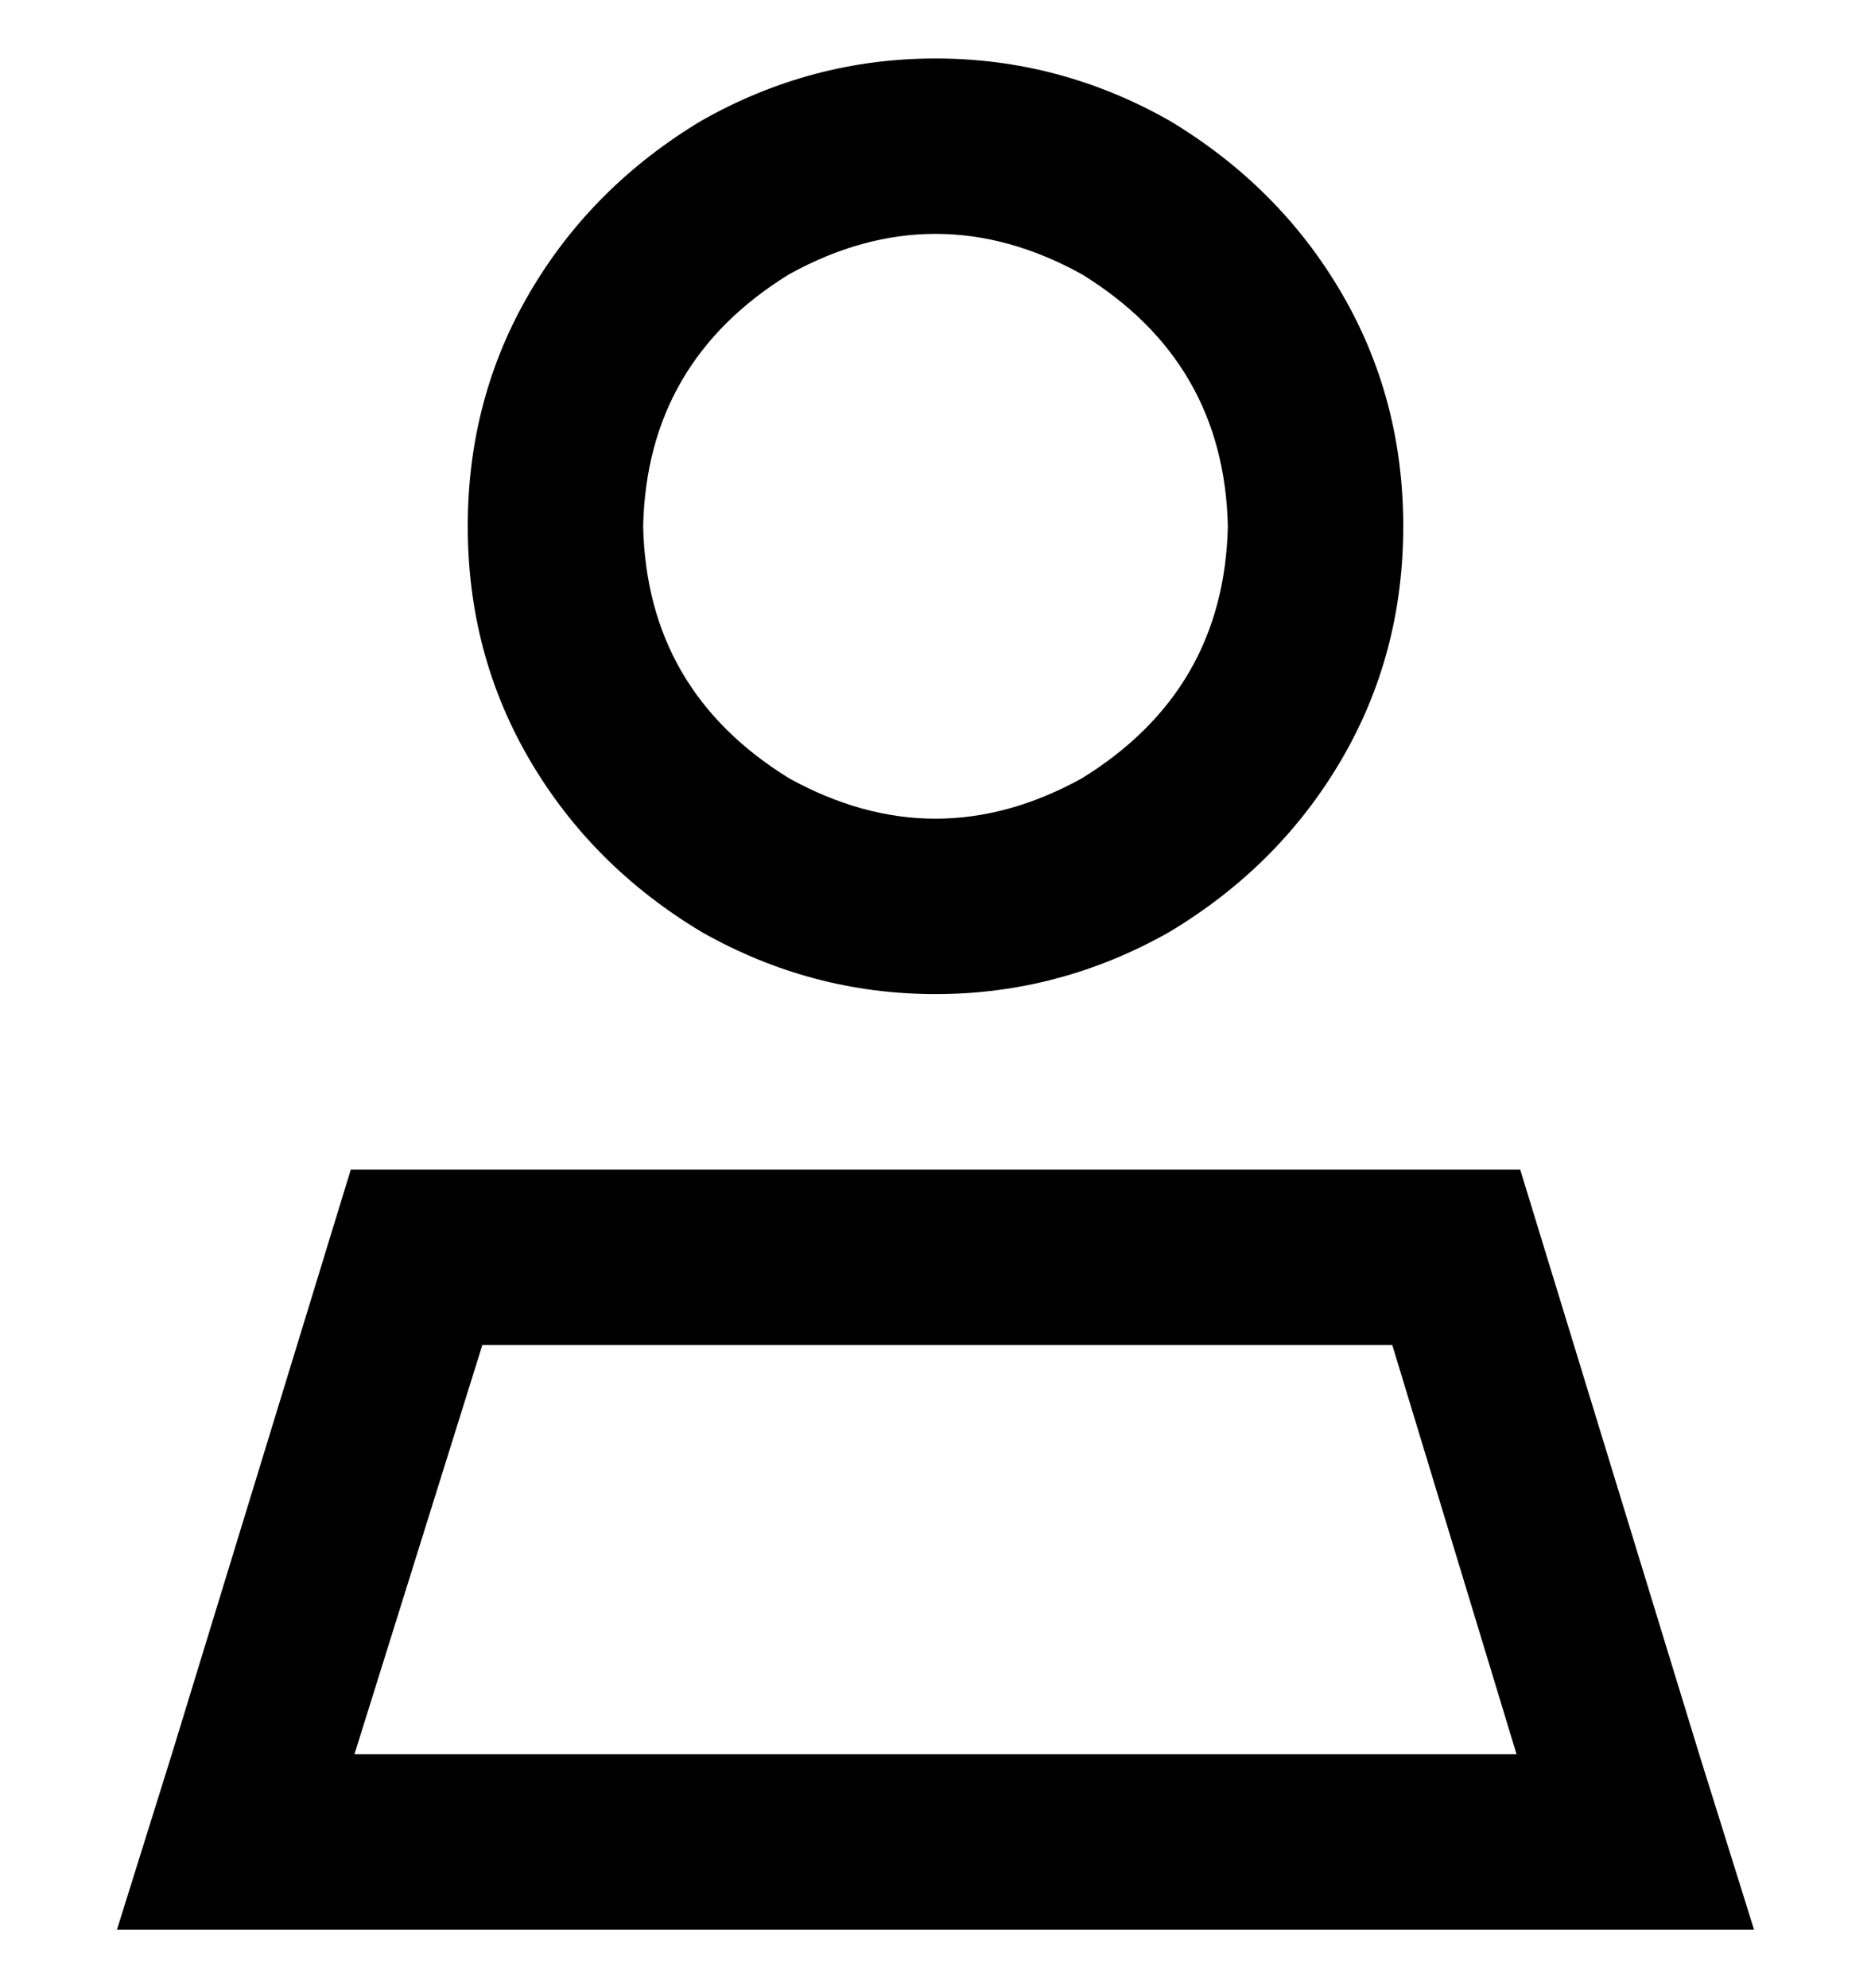 <svg viewBox="0 0 16 17" xmlns="http://www.w3.org/2000/svg">
<path d="M10.5 4.5C10.479 3.562 10.062 2.844 9.25 2.344C8.417 1.885 7.583 1.885 6.75 2.344C5.938 2.844 5.521 3.562 5.5 4.5C5.521 5.438 5.938 6.156 6.75 6.656C7.583 7.115 8.417 7.115 9.25 6.656C10.062 6.156 10.479 5.438 10.5 4.5ZM4 4.5C4 3.771 4.177 3.104 4.531 2.5C4.885 1.896 5.375 1.406 6 1.031C6.625 0.677 7.292 0.5 8 0.5C8.708 0.5 9.375 0.677 10 1.031C10.625 1.406 11.115 1.896 11.469 2.5C11.823 3.104 12 3.771 12 4.5C12 5.229 11.823 5.896 11.469 6.5C11.115 7.104 10.625 7.594 10 7.969C9.375 8.323 8.708 8.5 8 8.5C7.292 8.5 6.625 8.323 6 7.969C5.375 7.594 4.885 7.104 4.531 6.5C4.177 5.896 4 5.229 4 4.5ZM3.031 15H12.969L11.906 11.5H4.125L3.031 15ZM3 10H13L14.531 15L15 16.5H13.438H2.562H1L1.469 15L3 10Z"/>
</svg>
